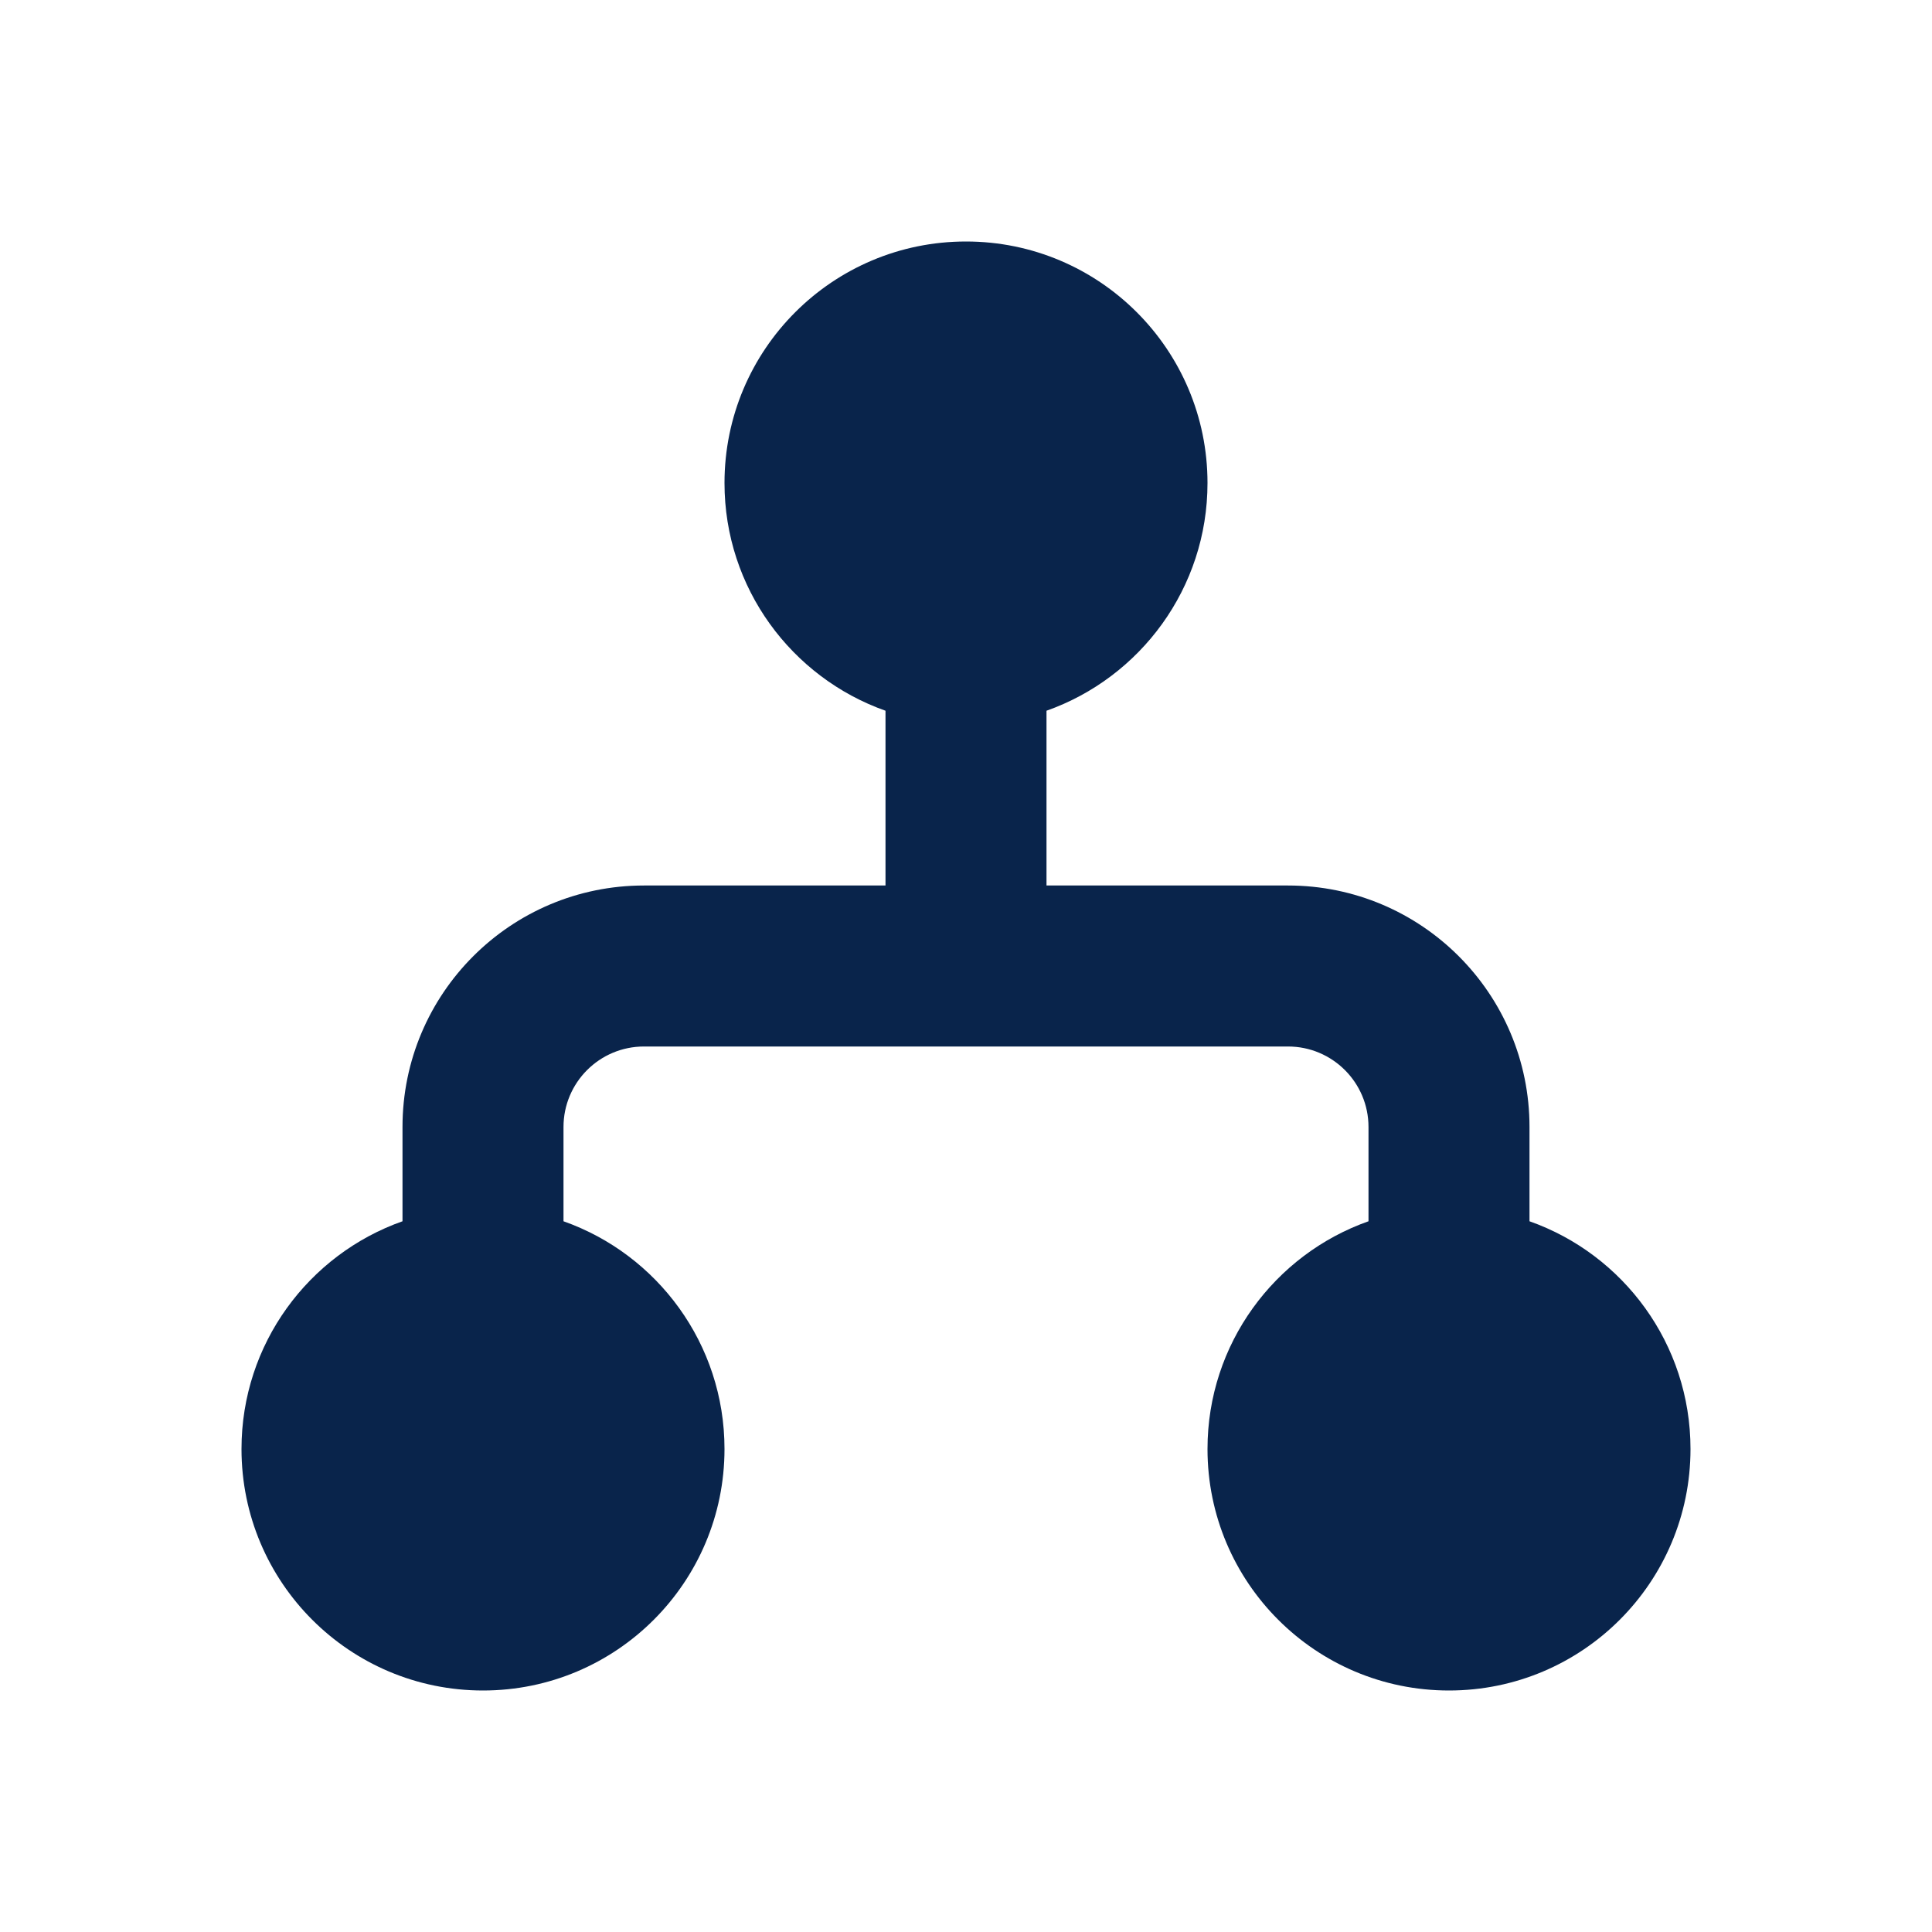 <svg width="800px" height="800px" viewBox="0 0 24 24" version="1.1" xmlns="http://www.w3.org/2000/svg" xmlns:xlink="http://www.w3.org/1999/xlink">
    <title>group_fill</title>
    <g id="页面-1" stroke="none" stroke-width="1" fill="none" fill-rule="evenodd">
        <g id="Development" transform="translate(-768, -48)" fill-rule="nonzero">
            <g id="group_fill" transform="translate(768, 48)">
                <path d="M24,0 L24,24 L0,24 L0,0 L24,0 Z M12.593,23.258 L12.582,23.26 L12.511,23.295 L12.492,23.299 L12.492,23.299 L12.477,23.295 L12.406,23.26 C12.396,23.256 12.387,23.259 12.382,23.265 L12.378,23.276 L12.361,23.703 L12.366,23.723 L12.377,23.736 L12.48,23.81 L12.495,23.814 L12.495,23.814 L12.507,23.81 L12.611,23.736 L12.623,23.72 L12.623,23.72 L12.627,23.703 L12.61,23.276 C12.608,23.266 12.601,23.259 12.593,23.258 L12.593,23.258 Z M12.858,23.145 L12.845,23.147 L12.66,23.24 L12.65,23.25 L12.65,23.25 L12.647,23.261 L12.665,23.691 L12.67,23.703 L12.67,23.703 L12.678,23.71 L12.879,23.803 C12.891,23.807 12.902,23.803 12.908,23.795 L12.912,23.781 L12.878,23.167 C12.875,23.155 12.867,23.147 12.858,23.145 L12.858,23.145 Z M12.143,23.147 C12.133,23.142 12.122,23.145 12.116,23.153 L12.11,23.167 L12.076,23.781 C12.075,23.793 12.083,23.802 12.093,23.805 L12.108,23.803 L12.309,23.71 L12.319,23.702 L12.319,23.702 L12.323,23.691 L12.34,23.261 L12.337,23.249 L12.337,23.249 L12.328,23.24 L12.143,23.147 Z" id="MingCute" fill-rule="nonzero">

</path>
                <path d="M12,3 C10.343,3 9,4.343 9,6 C9,7.306 9.835,8.417 11,8.829 L11,11 L8,11 C6.343,11 5,12.343 5,14 L5,15.171 C3.835,15.582 3,16.694 3,18 C3,19.657 4.343,21 6,21 C7.657,21 9,19.657 9,18 C9,16.694 8.165,15.582 7,15.171 L7,14 C7,13.448 7.448,13 8,13 L16,13 C16.552,13 17,13.448 17,14 L17,15.171 C15.835,15.582 15,16.694 15,18 C15,19.657 16.343,21 18,21 C19.657,21 21,19.657 21,18 C21,16.694 20.165,15.582 19,15.171 L19,14 C19,12.343 17.657,11 16,11 L13,11 L13,8.829 C14.165,8.417 15,7.306 15,6 C15,4.343 13.657,3 12,3 Z" id="路径" fill="#09244B">

</path>
            </g>
        </g>
    </g>
</svg>
